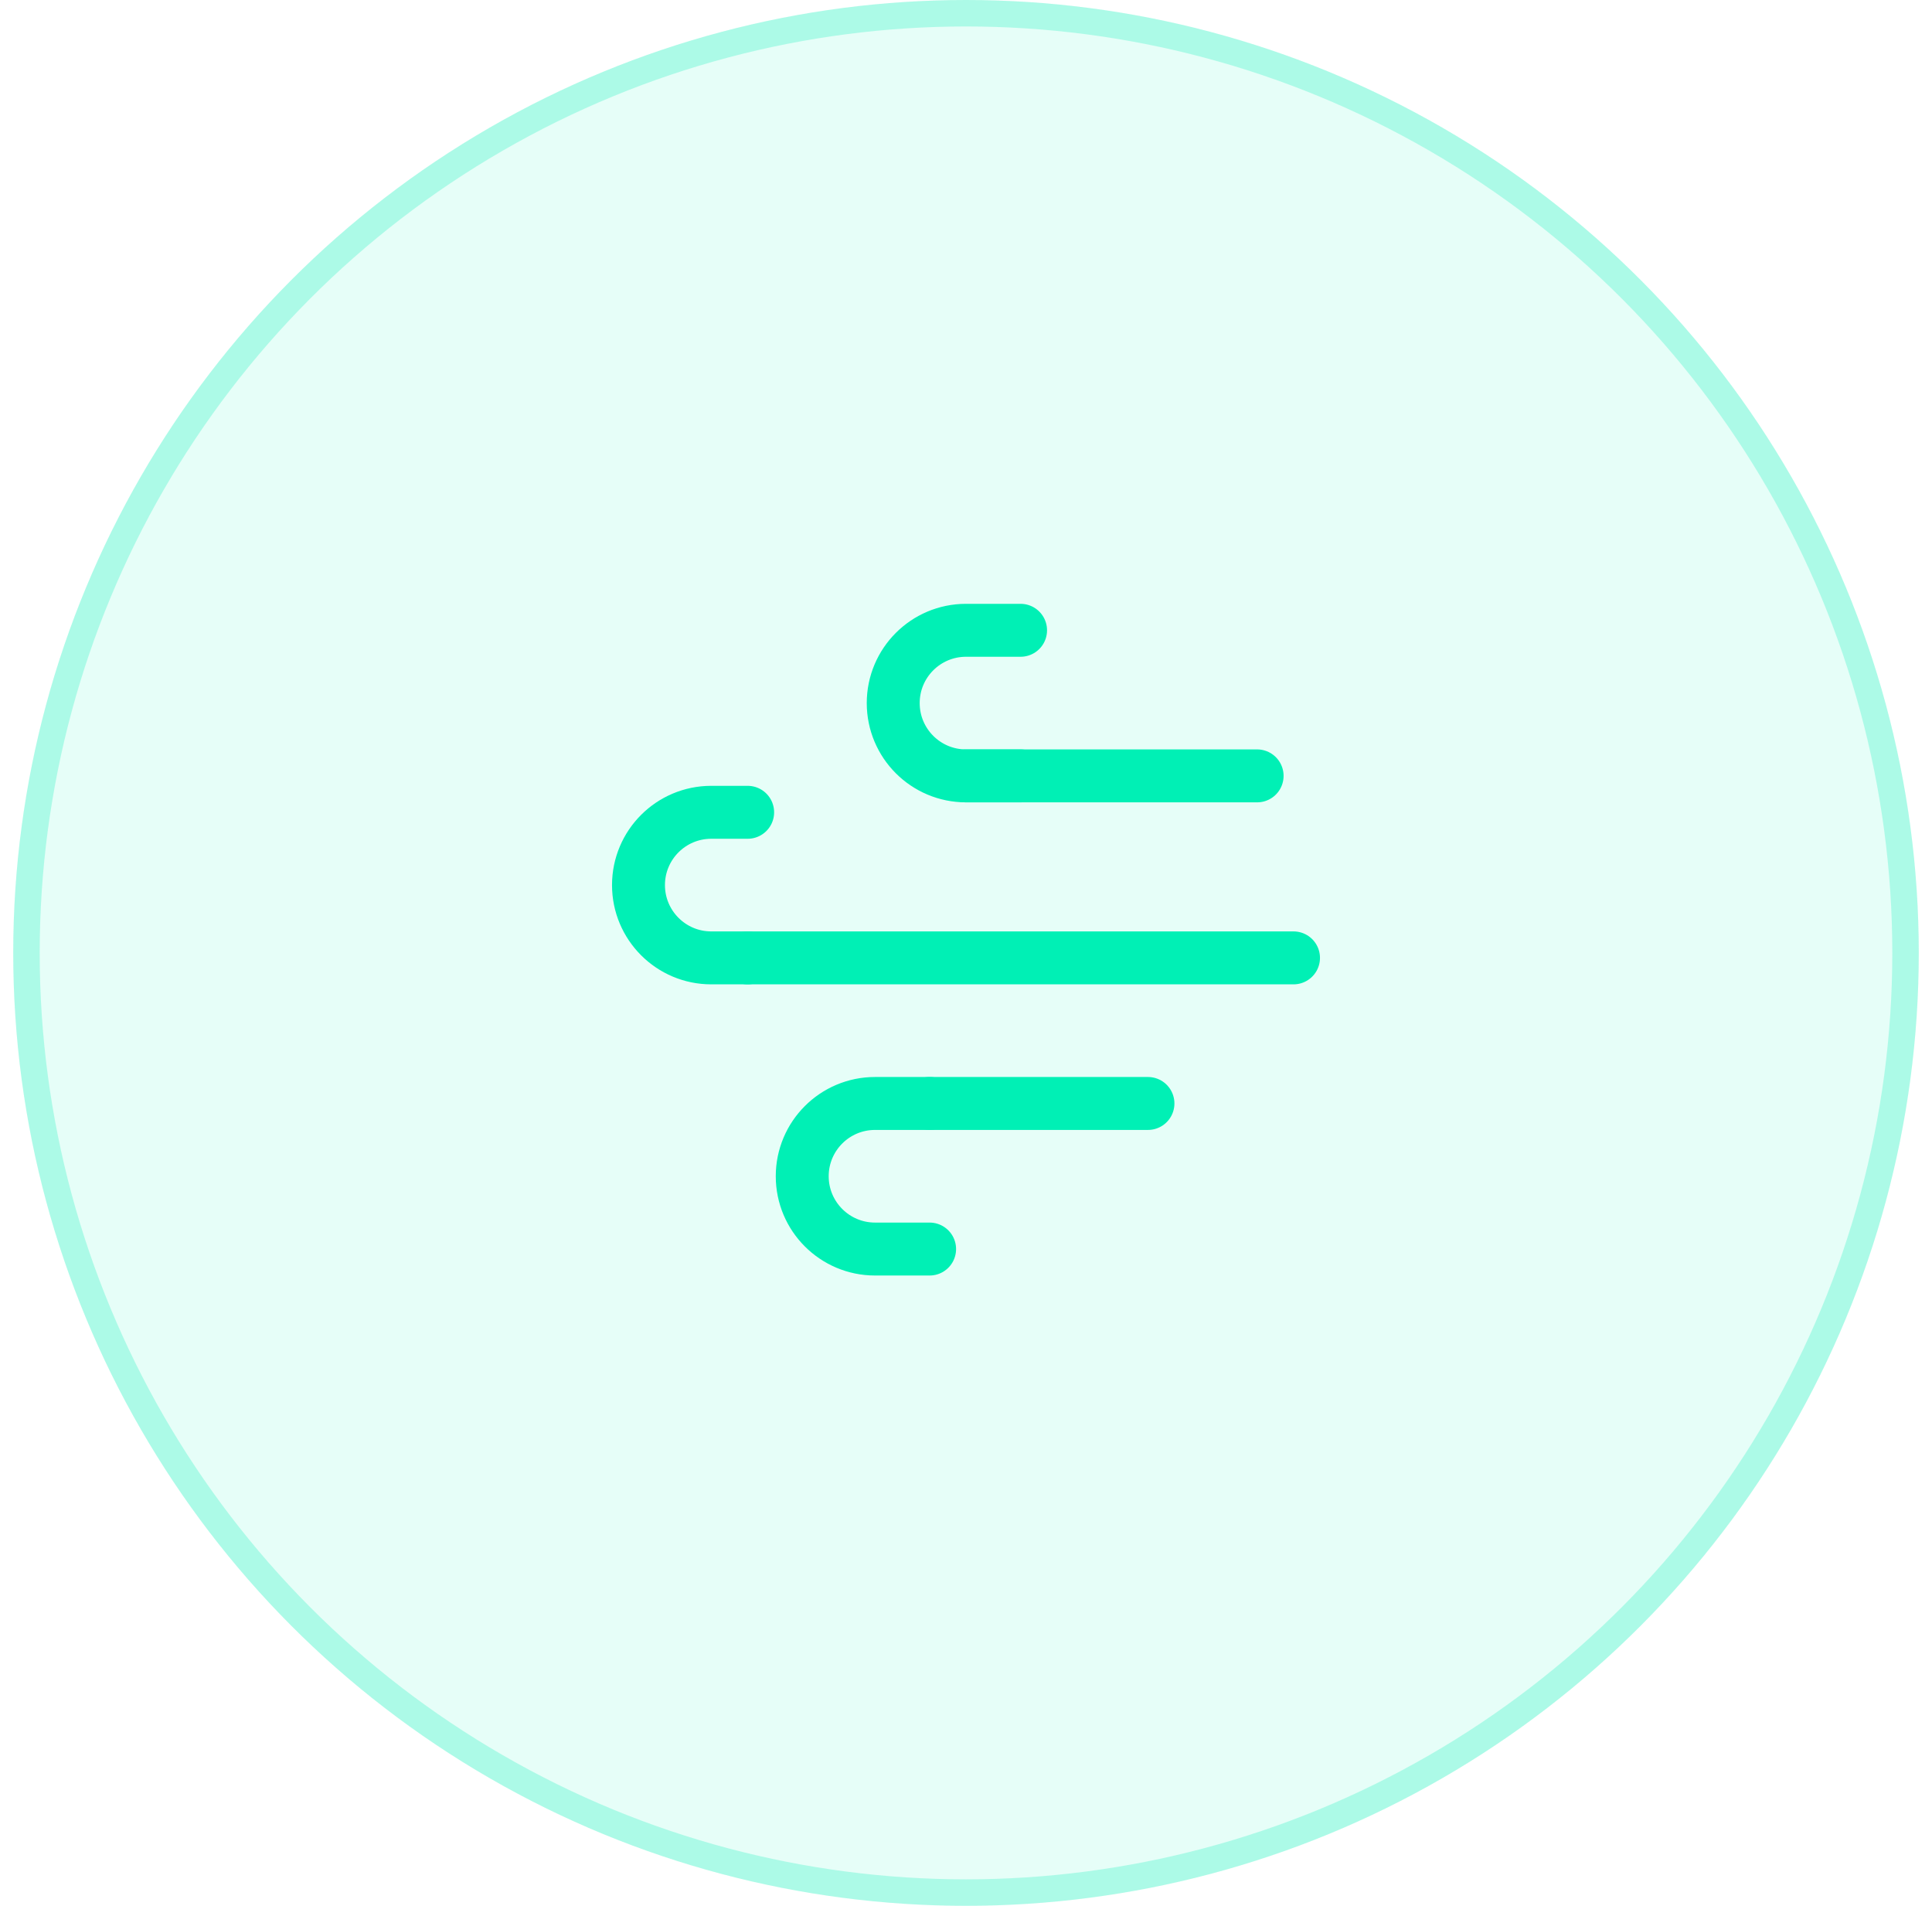<svg width="73" height="72" viewBox="0 0 73 72" fill="none" xmlns="http://www.w3.org/2000/svg">
<circle cx="36.5" cy="36" r="36" fill="#00F0B5" fill-opacity="0.1"/>
<circle cx="36.5" cy="36" r="35.5" stroke="#00F0B5" stroke-opacity="0.25"/>
<path d="M28.25 30.688H26.875C25.356 30.688 24.125 31.919 24.125 33.438C24.125 34.956 25.356 36.188 26.875 36.188H28.25" stroke="#00F0B5" stroke-width="2" stroke-linecap="round" stroke-linejoin="round"/>
<path d="M35.125 41.688H33.062C31.544 41.688 30.312 42.919 30.312 44.438C30.312 45.956 31.544 47.188 33.062 47.188H35.125" stroke="#00F0B5" stroke-width="2" stroke-linecap="round" stroke-linejoin="round"/>
<path d="M38.562 23.812H36.5C34.981 23.812 33.75 25.044 33.75 26.562C33.75 28.081 34.981 29.312 36.5 29.312H38.562" stroke="#00F0B5" stroke-width="2" stroke-linecap="round" stroke-linejoin="round"/>
<path d="M36.5 29.312H47.5" stroke="#00F0B5" stroke-width="2" stroke-linecap="round" stroke-linejoin="round"/>
<path d="M28.25 36.188H48.875" stroke="#00F0B5" stroke-width="2" stroke-linecap="round" stroke-linejoin="round"/>
<path d="M35.125 41.688H43.375" stroke="#00F0B5" stroke-width="2" stroke-linecap="round" stroke-linejoin="round"/>
</svg>
